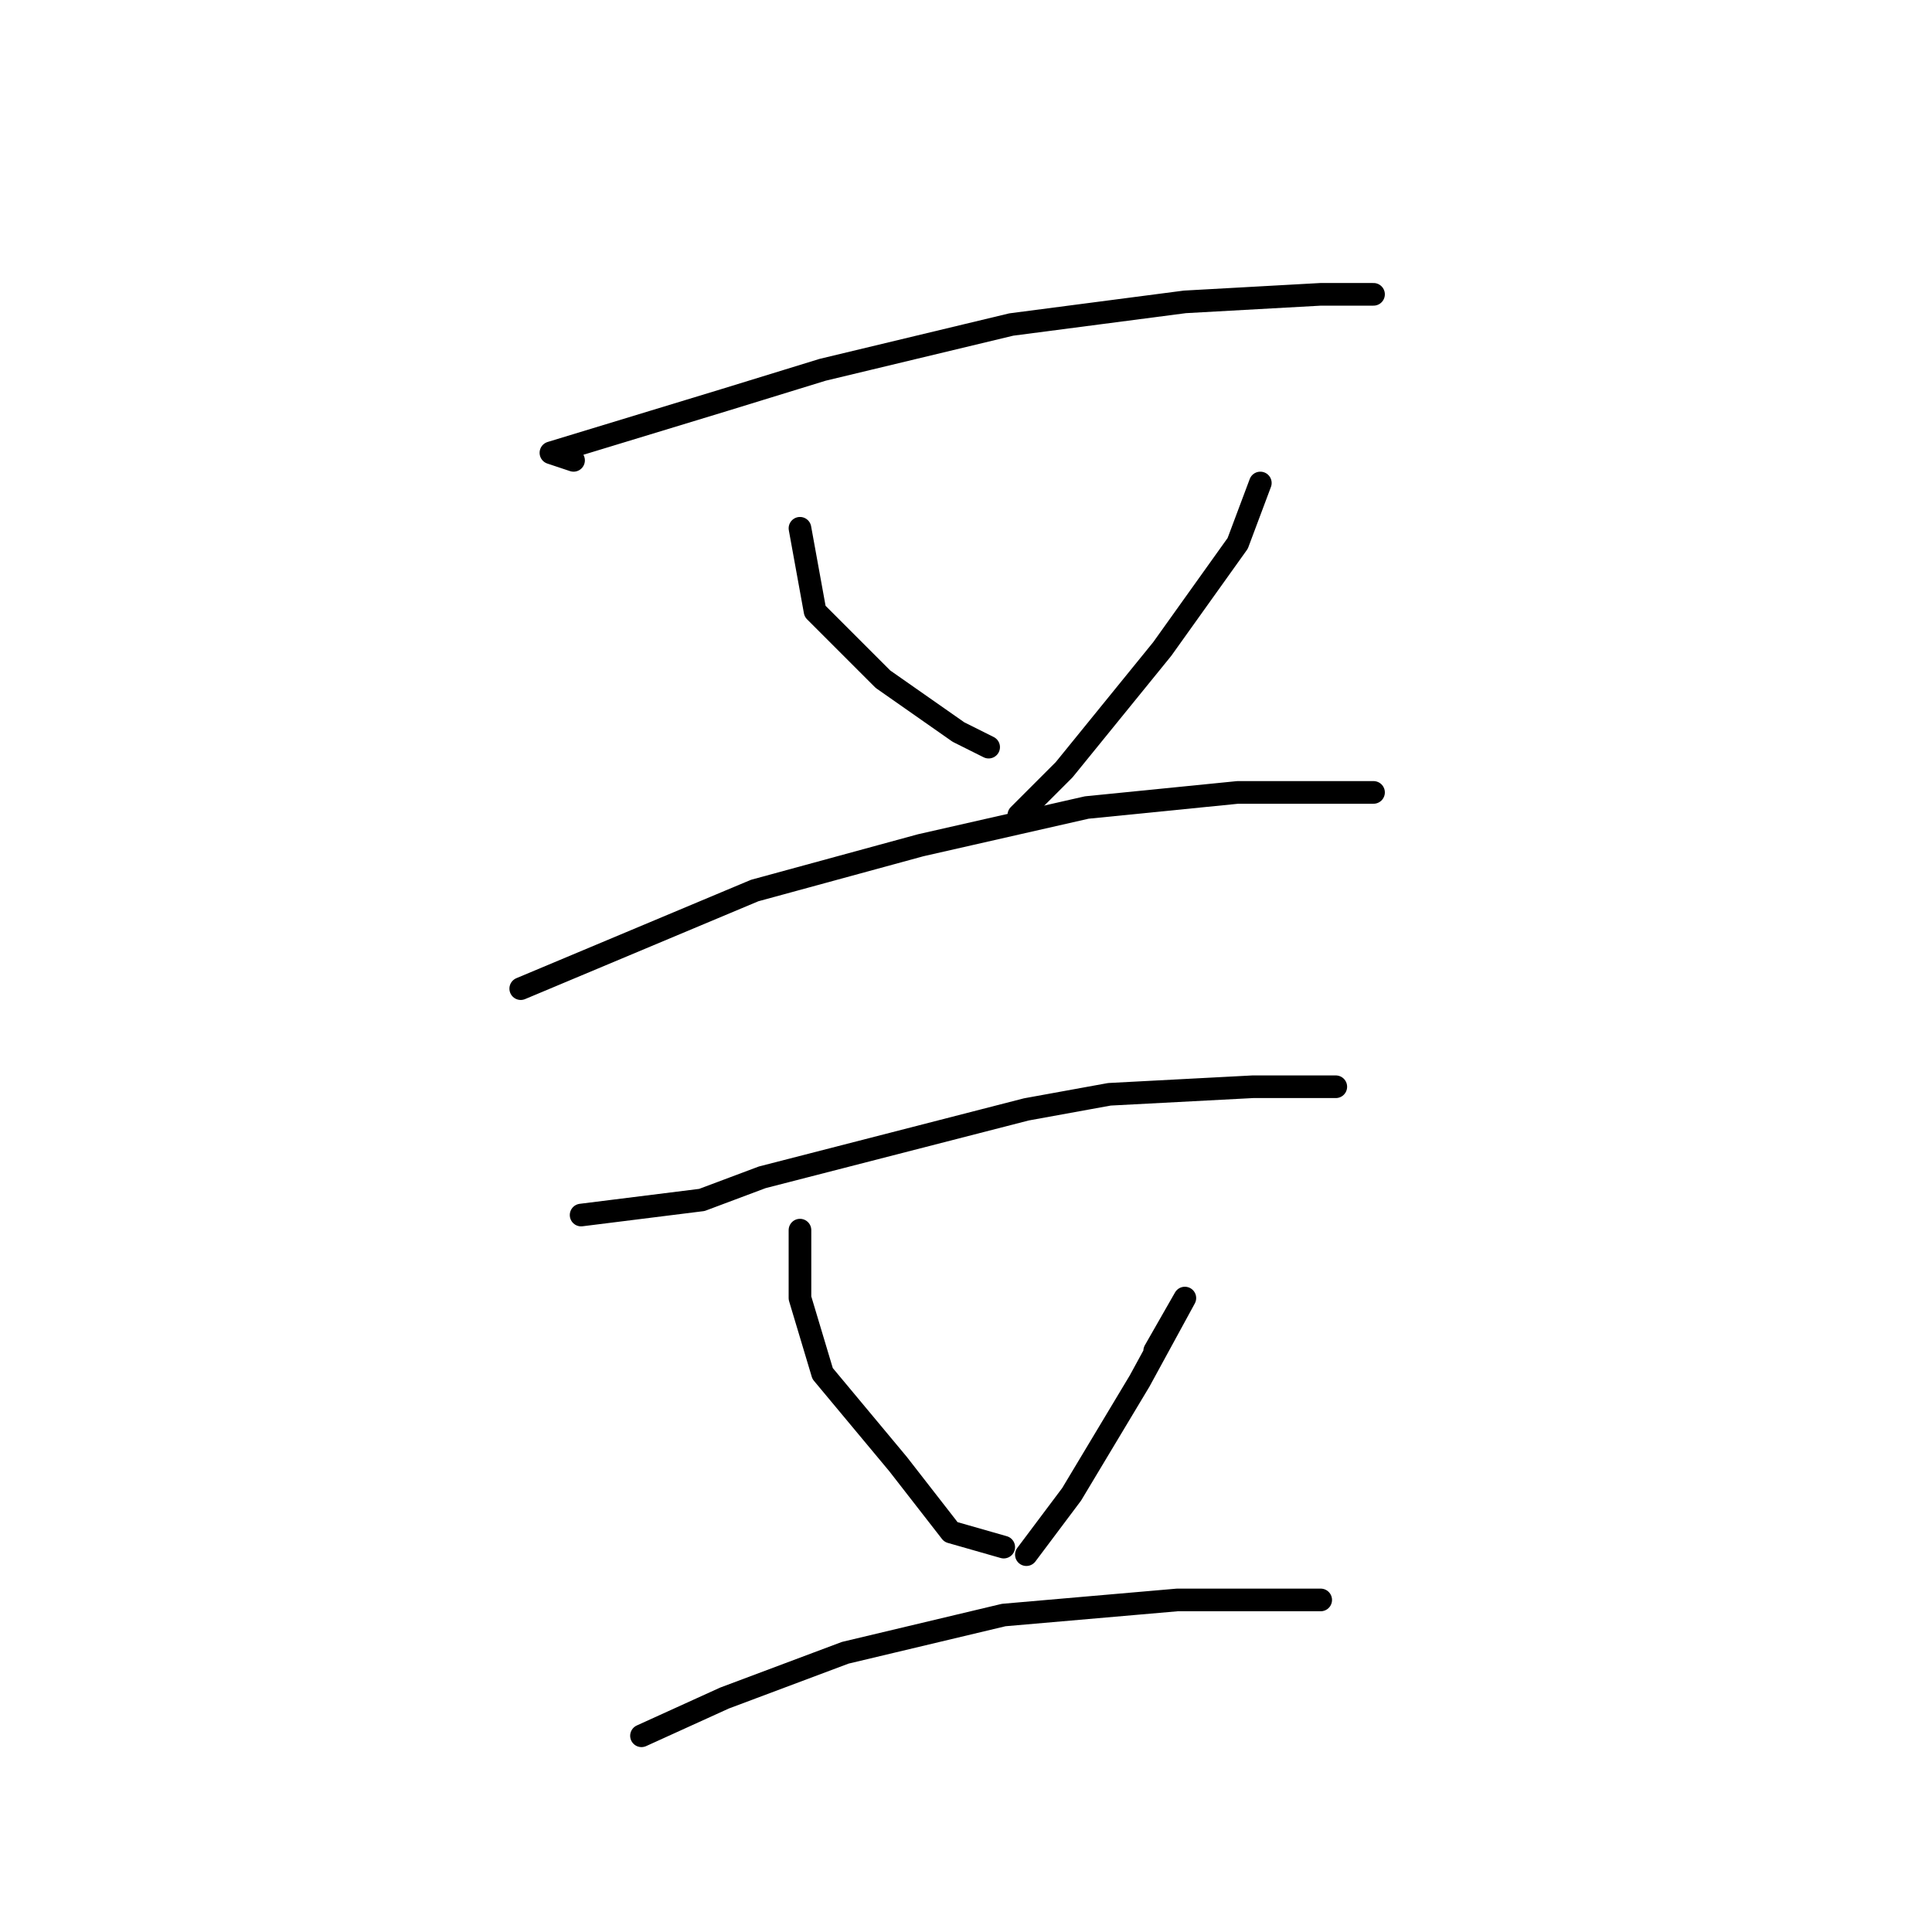 <?xml version="1.0" standalone="no"?>
    <svg width="256" height="256" xmlns="http://www.w3.org/2000/svg" version="1.1">
    <polyline stroke="black" stroke-width="3" stroke-linecap="round" fill="transparent" stroke-linejoin="round" points="76 61 73 60 96 53 109 49 134 43 157 40 175 39 182 39 182 39 " />
        <polyline stroke="black" stroke-width="3" stroke-linecap="round" fill="transparent" stroke-linejoin="round" points="106 70 108 81 117 90 127 97 131 99 131 99 " />
        <polyline stroke="black" stroke-width="3" stroke-linecap="round" fill="transparent" stroke-linejoin="round" points="167 64 164 72 154 86 141 102 135 108 135 108 " />
        <polyline stroke="black" stroke-width="3" stroke-linecap="round" fill="transparent" stroke-linejoin="round" points="69 131 100 118 122 112 144 107 164 105 178 105 182 105 182 105 " />
        <polyline stroke="black" stroke-width="3" stroke-linecap="round" fill="transparent" stroke-linejoin="round" points="77 161 93 159 101 156 136 147 147 145 166 144 177 144 177 144 " />
        <polyline stroke="black" stroke-width="3" stroke-linecap="round" fill="transparent" stroke-linejoin="round" points="106 163 106 172 109 182 119 194 126 203 133 205 133 205 " />
        <polyline stroke="black" stroke-width="3" stroke-linecap="round" fill="transparent" stroke-linejoin="round" points="153 179 157 172 151 183 142 198 136 206 136 206 " />
        <polyline stroke="black" stroke-width="3" stroke-linecap="round" fill="transparent" stroke-linejoin="round" points="85 230 96 225 112 219 133 214 156 212 175 212 175 212 " />
        </svg>